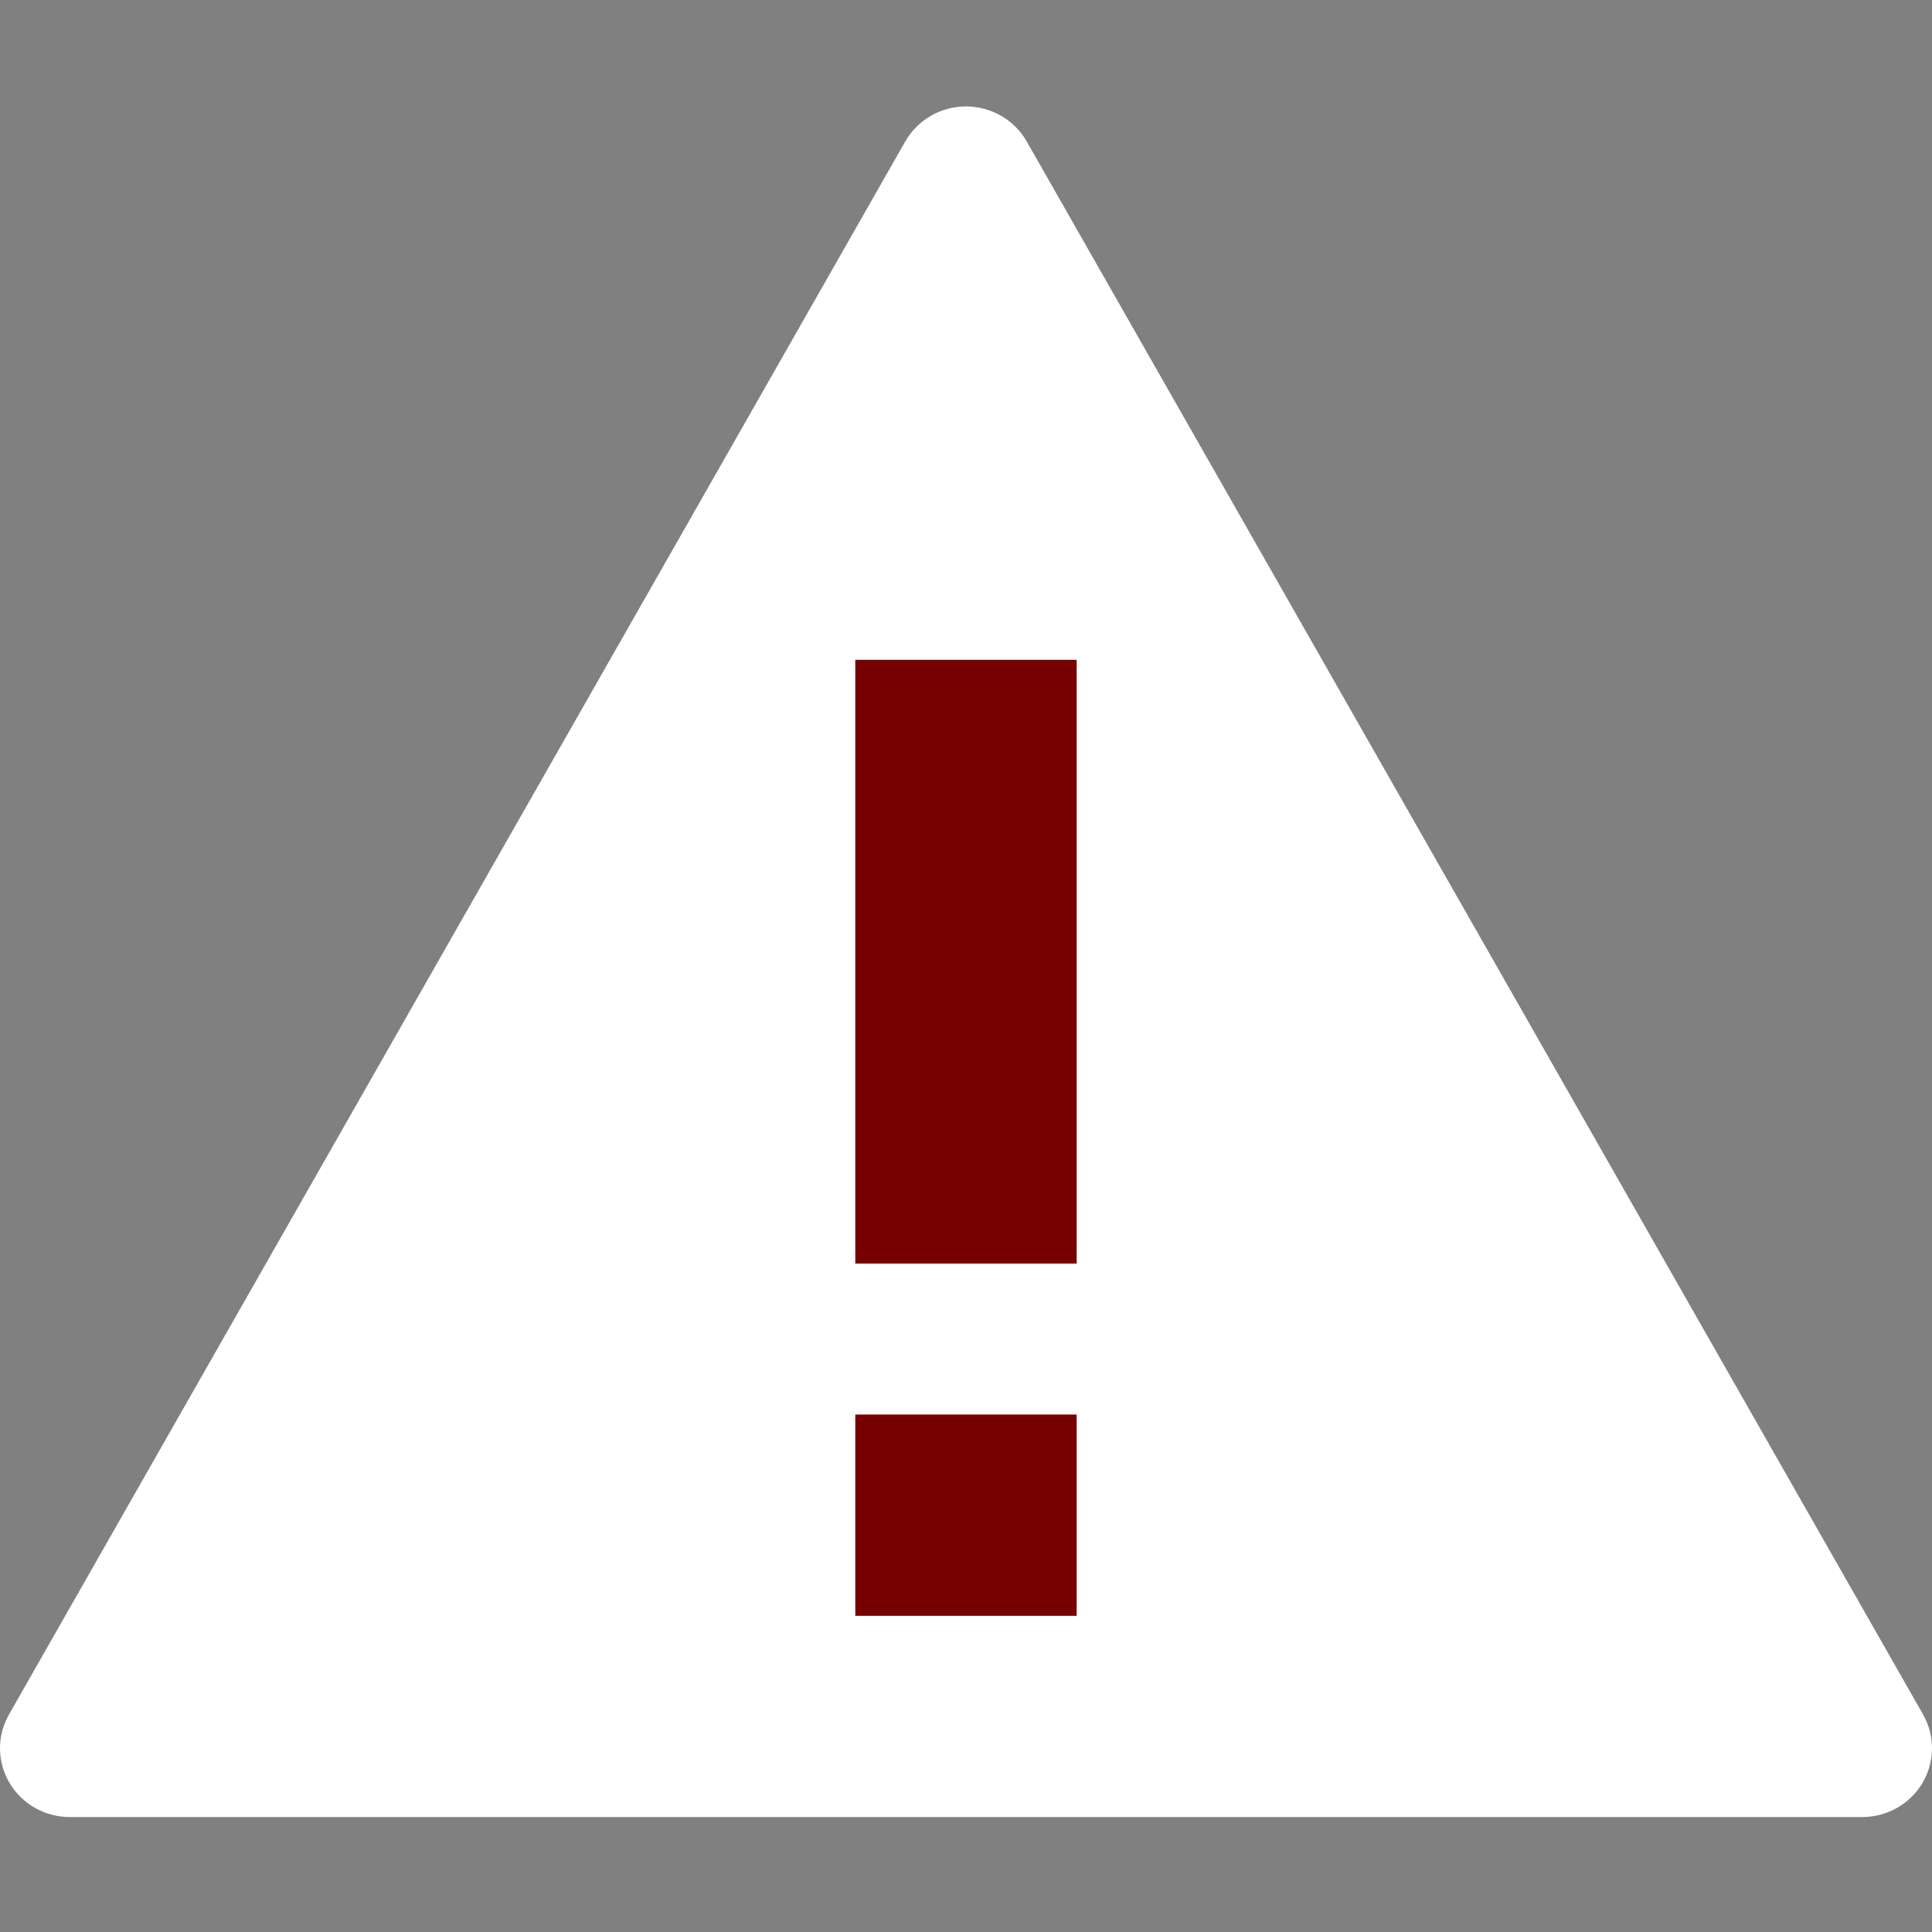 <?xml version="1.0" encoding="UTF-8" standalone="no"?>
<!-- Created with Inkscape (http://www.inkscape.org/) -->

<svg
   xmlns:dc="http://purl.org/dc/elements/1.1/"
   xmlns:cc="http://creativecommons.org/ns#"
   xmlns:rdf="http://www.w3.org/1999/02/22-rdf-syntax-ns#"
   xmlns:svg="http://www.w3.org/2000/svg"
   xmlns="http://www.w3.org/2000/svg"
   xmlns:sodipodi="http://sodipodi.sourceforge.net/DTD/sodipodi-0.dtd"
   xmlns:inkscape="http://www.inkscape.org/namespaces/inkscape"
   width="512"
   height="512"
   id="svg7271"
   version="1.1"
   inkscape:version="0.48.3.1 r9886"
   inkscape:export-filename="/home/sascha/safri/test.png"
   inkscape:export-xdpi="5.6199999"
   inkscape:export-ydpi="5.6199999"
   sodipodi:docname="Error_red2.svg">
  <rect width="100%" height="100%" fill="#808080" stroke="none"/>
  <defs
     id="defs7273" />
  <sodipodi:namedview
     id="base"
     pagecolor="#000000"
     bordercolor="#666666"
     borderopacity="1.0"
     inkscape:pageopacity="0"
     inkscape:pageshadow="2"
     inkscape:zoom="0.90509668"
     inkscape:cx="279.04165"
     inkscape:cy="178.56741"
     inkscape:document-units="px"
     inkscape:current-layer="layer1"
     showgrid="false"
     inkscape:window-width="1920"
     inkscape:window-height="1058"
     inkscape:window-x="0"
     inkscape:window-y="0"
     inkscape:window-maximized="1"
     inkscape:snap-global="true"
     inkscape:snap-bbox="true"
     inkscape:snap-page="true" />
  <g
     inkscape:label="Layer 1"
     inkscape:groupmode="layer"
     id="layer1"
     transform="translate(0,-540.362)">
    <rect
       style="fill:#770000;fill-opacity:1;stroke:#000000;stroke-width:0.362;stroke-miterlimit:4;stroke-opacity:1;stroke-dasharray:none;stroke-dashoffset:0"
       id="rect3802"
       width="115.14"
       height="304.586"
       x="193.232"
       y="686.28" />
    <path
       d="m 285.328,875.222 -58.666,0 0,-159.999 58.666,0 0,159.999 z m 0,93.343 -58.666,0 0,-53.333 58.666,0 0,53.333 z M 509.631,994.72 272.102,577.865 c -3.269,-5.744 -9.429,-9.296 -16.107,-9.296 -6.677,0 -12.832,3.552 -16.101,9.296 L 2.387,994.72 c -3.232,5.648 -3.179,12.549 0.144,18.144 3.312,5.595 9.387,9.035 15.947,9.035 l 475.052,0 c 6.549,0 12.624,-3.44 15.947,-9.035 3.312,-5.595 3.365,-12.496 0.154,-18.144"
       style="fill:#ffffff;fill-opacity:1;fill-rule:nonzero;stroke:none"
       id="path1054"
       inkscape:connector-curvature="0" />
  </g>
</svg>
